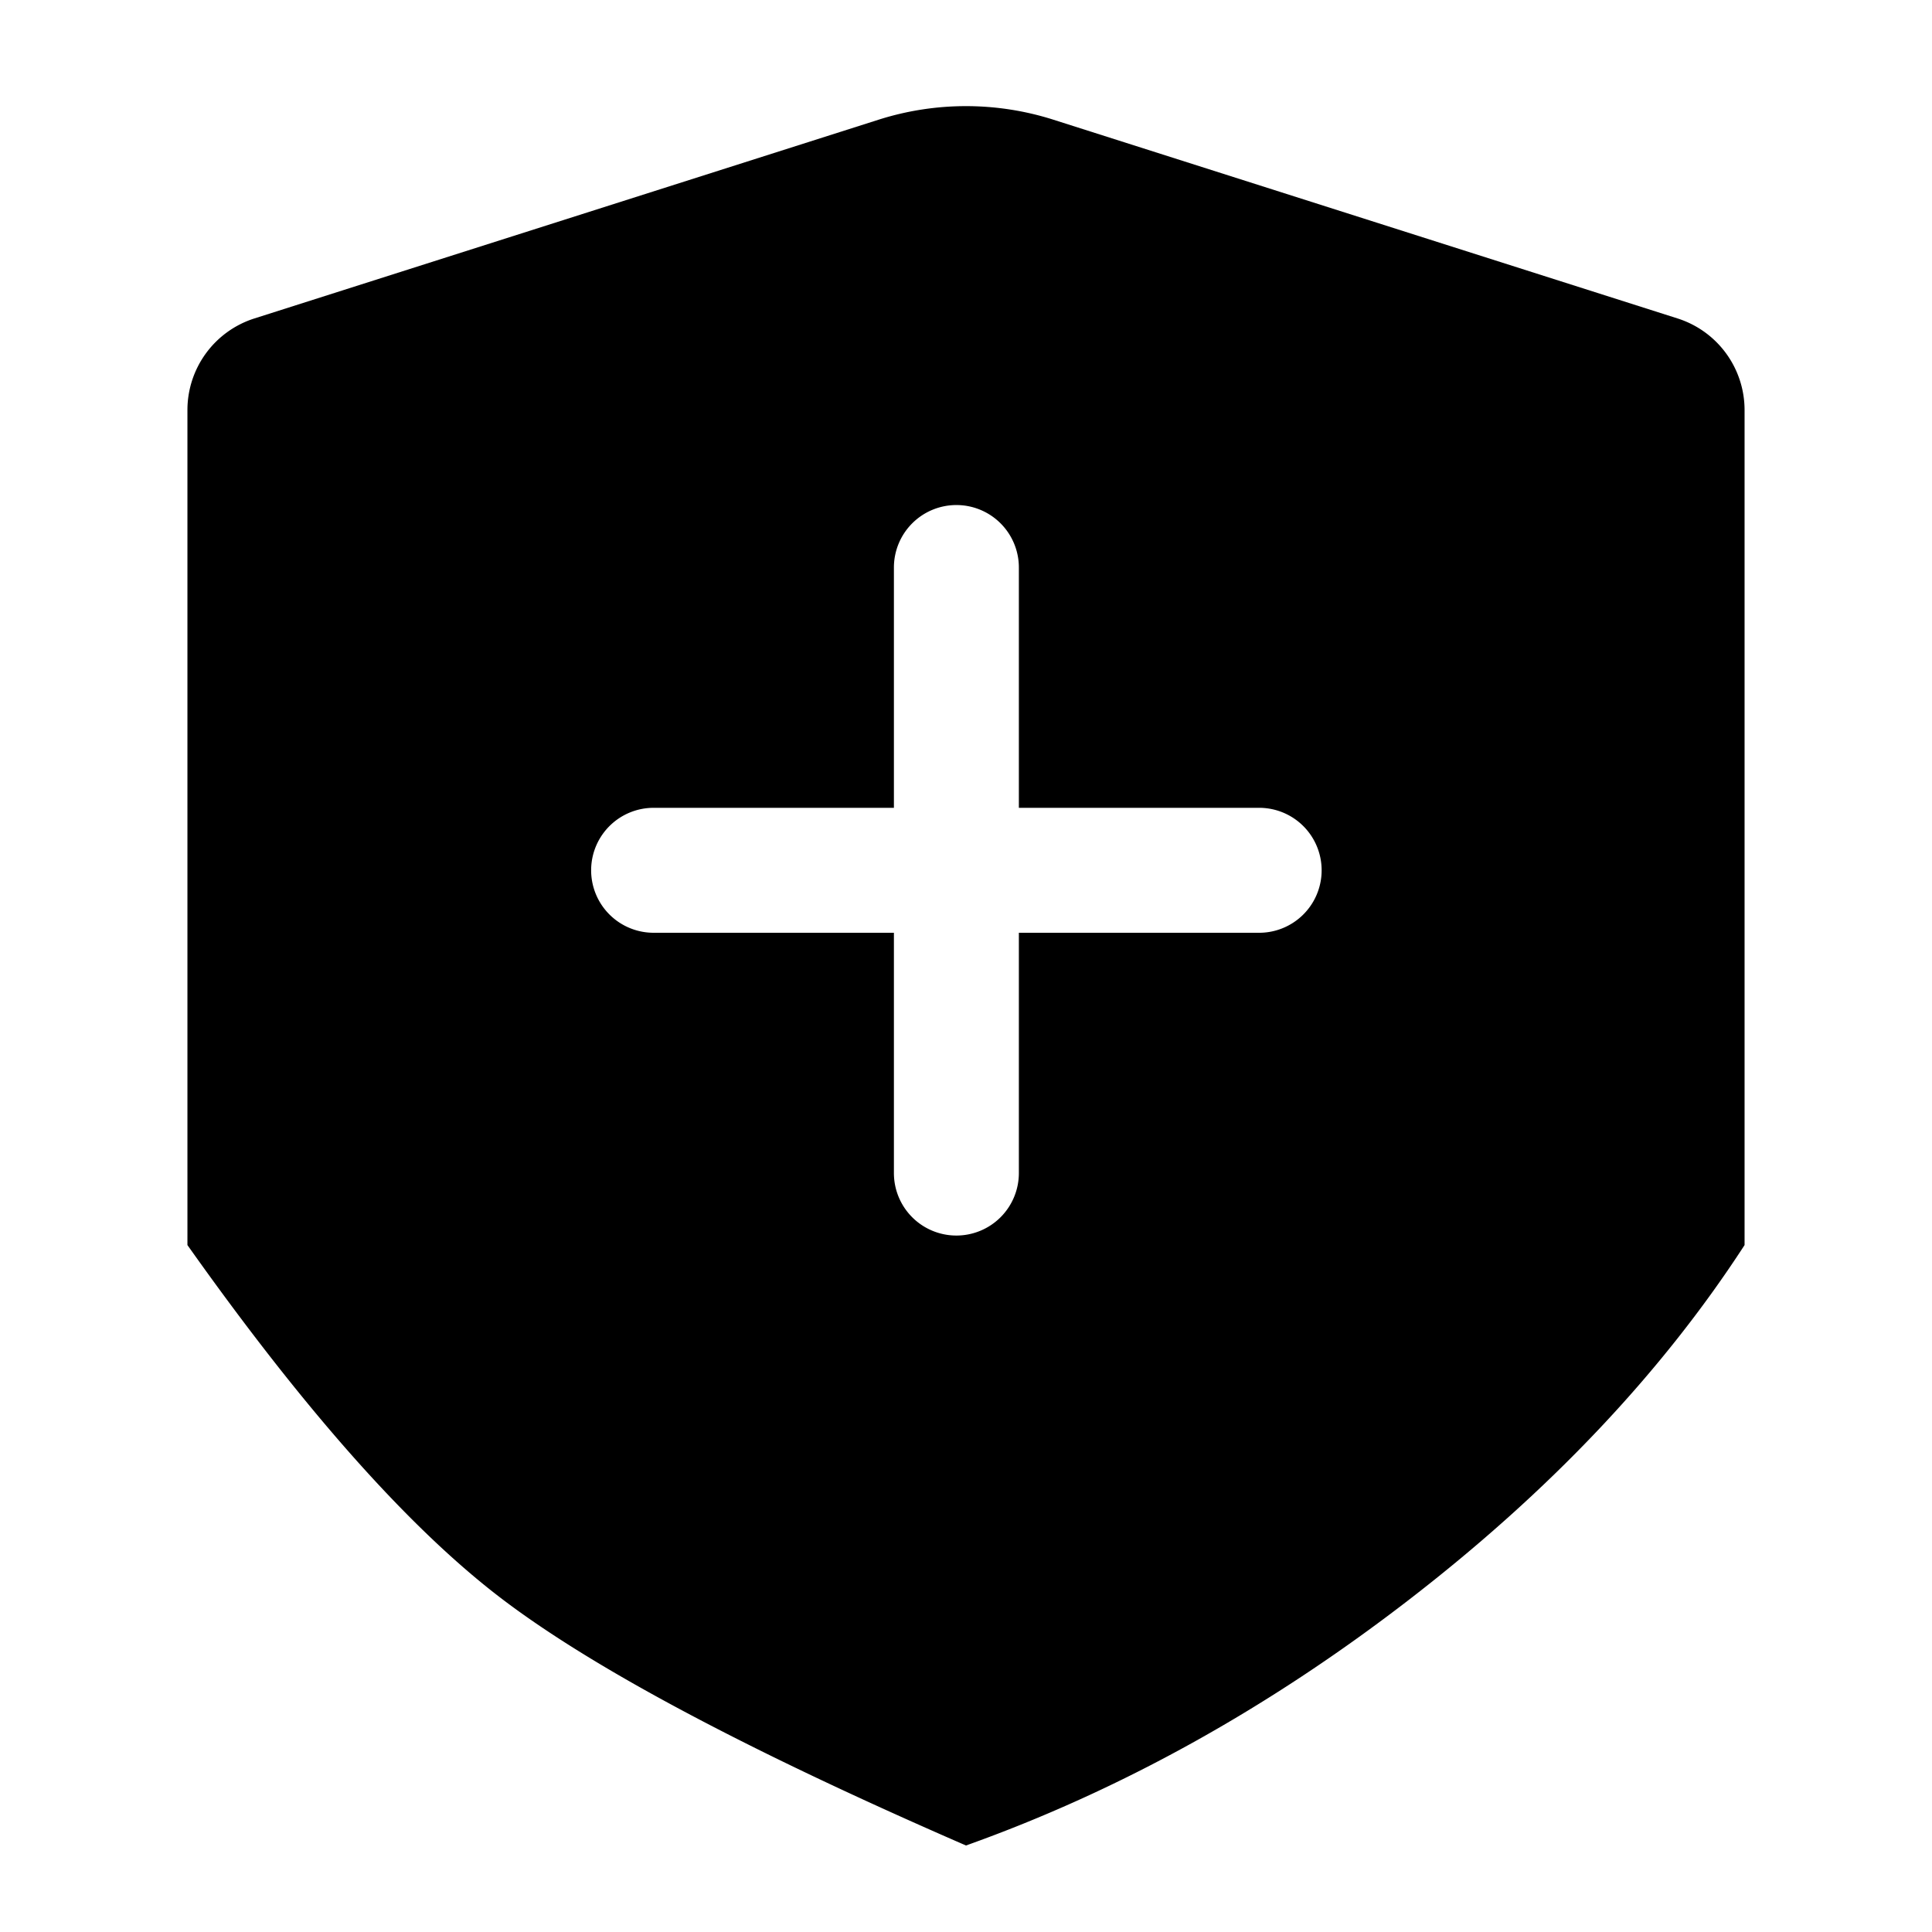 <?xml version="1.0" standalone="no"?><!DOCTYPE svg PUBLIC "-//W3C//DTD SVG 1.1//EN" "http://www.w3.org/Graphics/SVG/1.1/DTD/svg11.dtd"><svg t="1653268241094" class="icon" viewBox="0 0 1024 1024" version="1.1" xmlns="http://www.w3.org/2000/svg" p-id="4862" xmlns:xlink="http://www.w3.org/1999/xlink" width="200" height="200"><defs><style type="text/css"></style></defs><path d="M558.37 63.463l330.798 105.329A50.945 50.945 0 0 1 924.657 217.338v442.577c-43.996 67.808-103.337 130.507-178.018 188.1-74.686 57.599-152.897 100.974-234.639 130.135-116.843-50.787-199.492-94.86-247.951-132.228-48.449-37.368-103.353-99.369-164.706-186.006V217.333a50.945 50.945 0 0 1 35.488-48.546l330.798-105.329a152.836 152.836 0 0 1 92.741 0zM506.905 267.682a33.114 33.114 0 0 0-33.114 33.114v127.363h-127.363a33.114 33.114 0 0 0-33.094 31.927l-0.02 1.187a33.114 33.114 0 0 0 33.114 33.114h127.363v127.363a33.114 33.114 0 0 0 31.927 33.094l1.187 0.02a33.114 33.114 0 0 0 33.114-33.114v-127.363h127.363a33.114 33.114 0 0 0 33.094-31.927l0.02-1.187a33.114 33.114 0 0 0-33.114-33.114h-127.363v-127.363a33.114 33.114 0 0 0-31.927-33.094z" p-id="4863"></path></svg>
